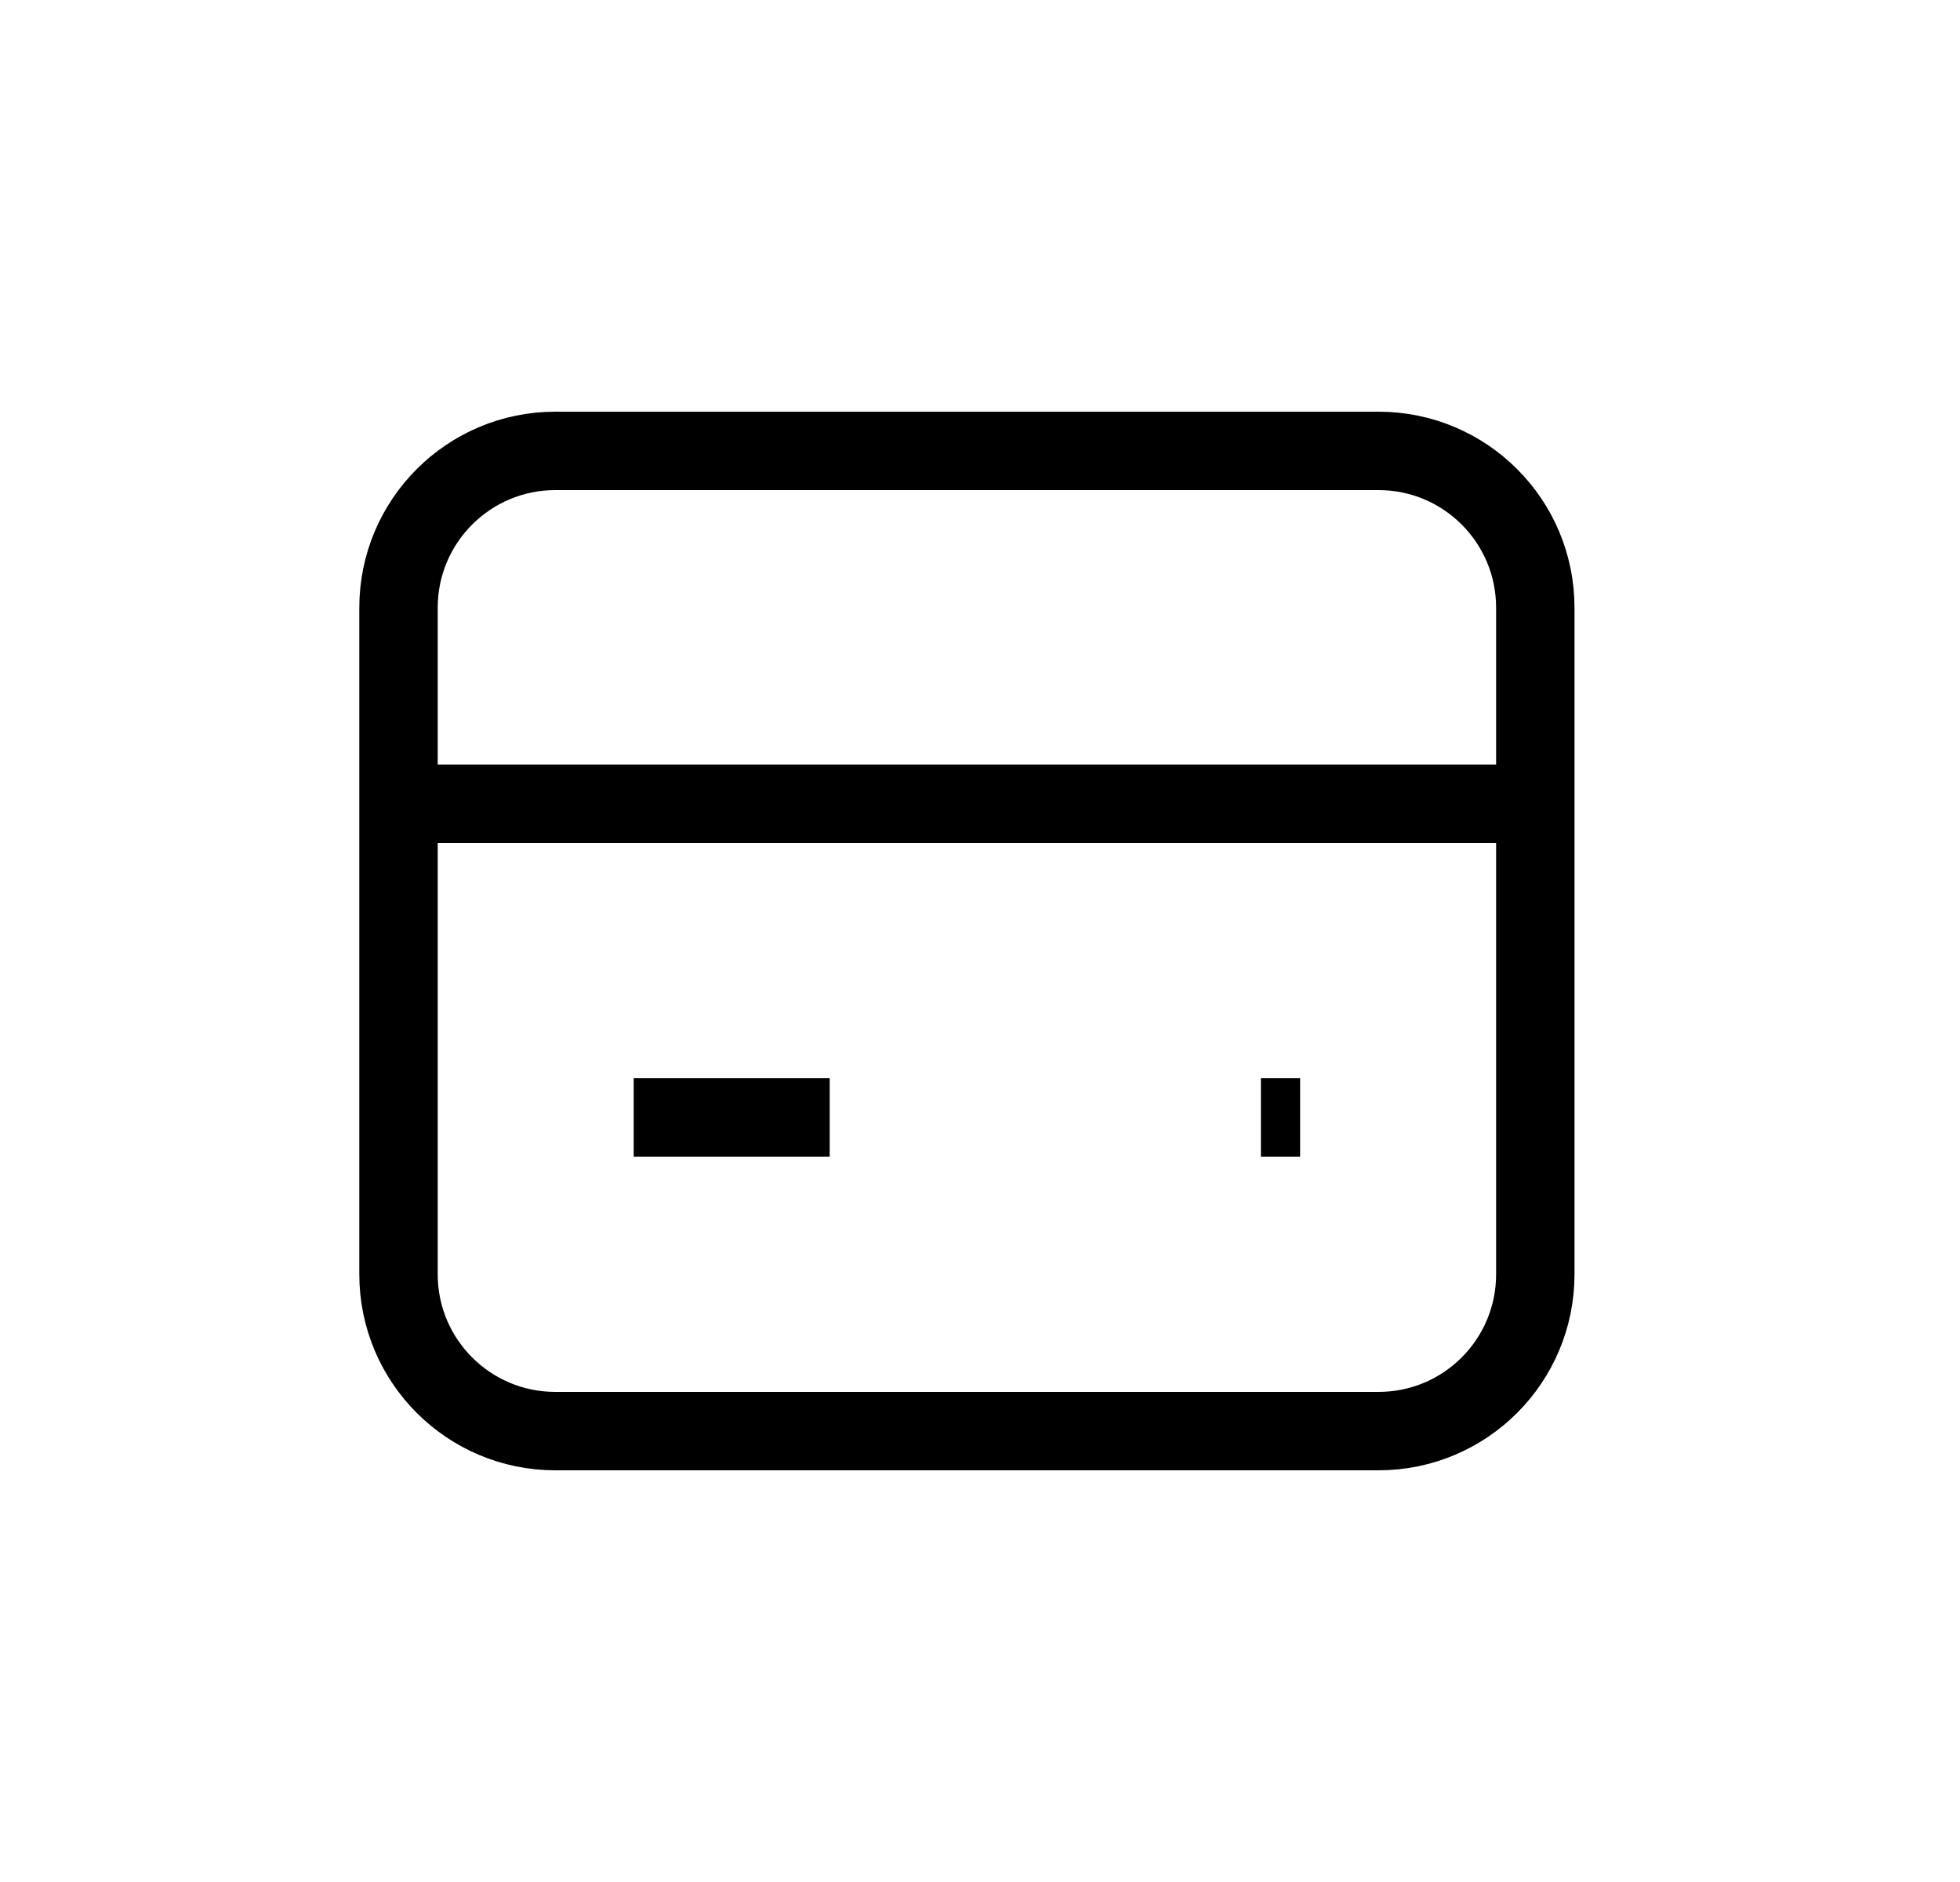 <svg width="25" height="24" viewBox="0 0 25 24" fill="none" xmlns="http://www.w3.org/2000/svg">
<path d="M5.083 7.75C5.083 6.645 5.979 5.75 7.083 5.75H17.583C18.688 5.75 19.583 6.645 19.583 7.75V16.25C19.583 17.355 18.688 18.25 17.583 18.25H7.083C5.979 18.25 5.083 17.355 5.083 16.25V7.75Z" stroke="black" strokeWidth="1.5" strokeLinecap="round" strokeLinejoin="round"/>
<path d="M5.333 10.25H19.333" stroke="black" strokeWidth="1.5" strokeLinecap="round" strokeLinejoin="round"/>
<path d="M8.083 14.25H10.583" stroke="black" strokeWidth="1.5" strokeLinecap="round" strokeLinejoin="round"/>
<path d="M16.083 14.25H16.583" stroke="black" strokeWidth="1.5" strokeLinecap="round" strokeLinejoin="round"/>
</svg>
